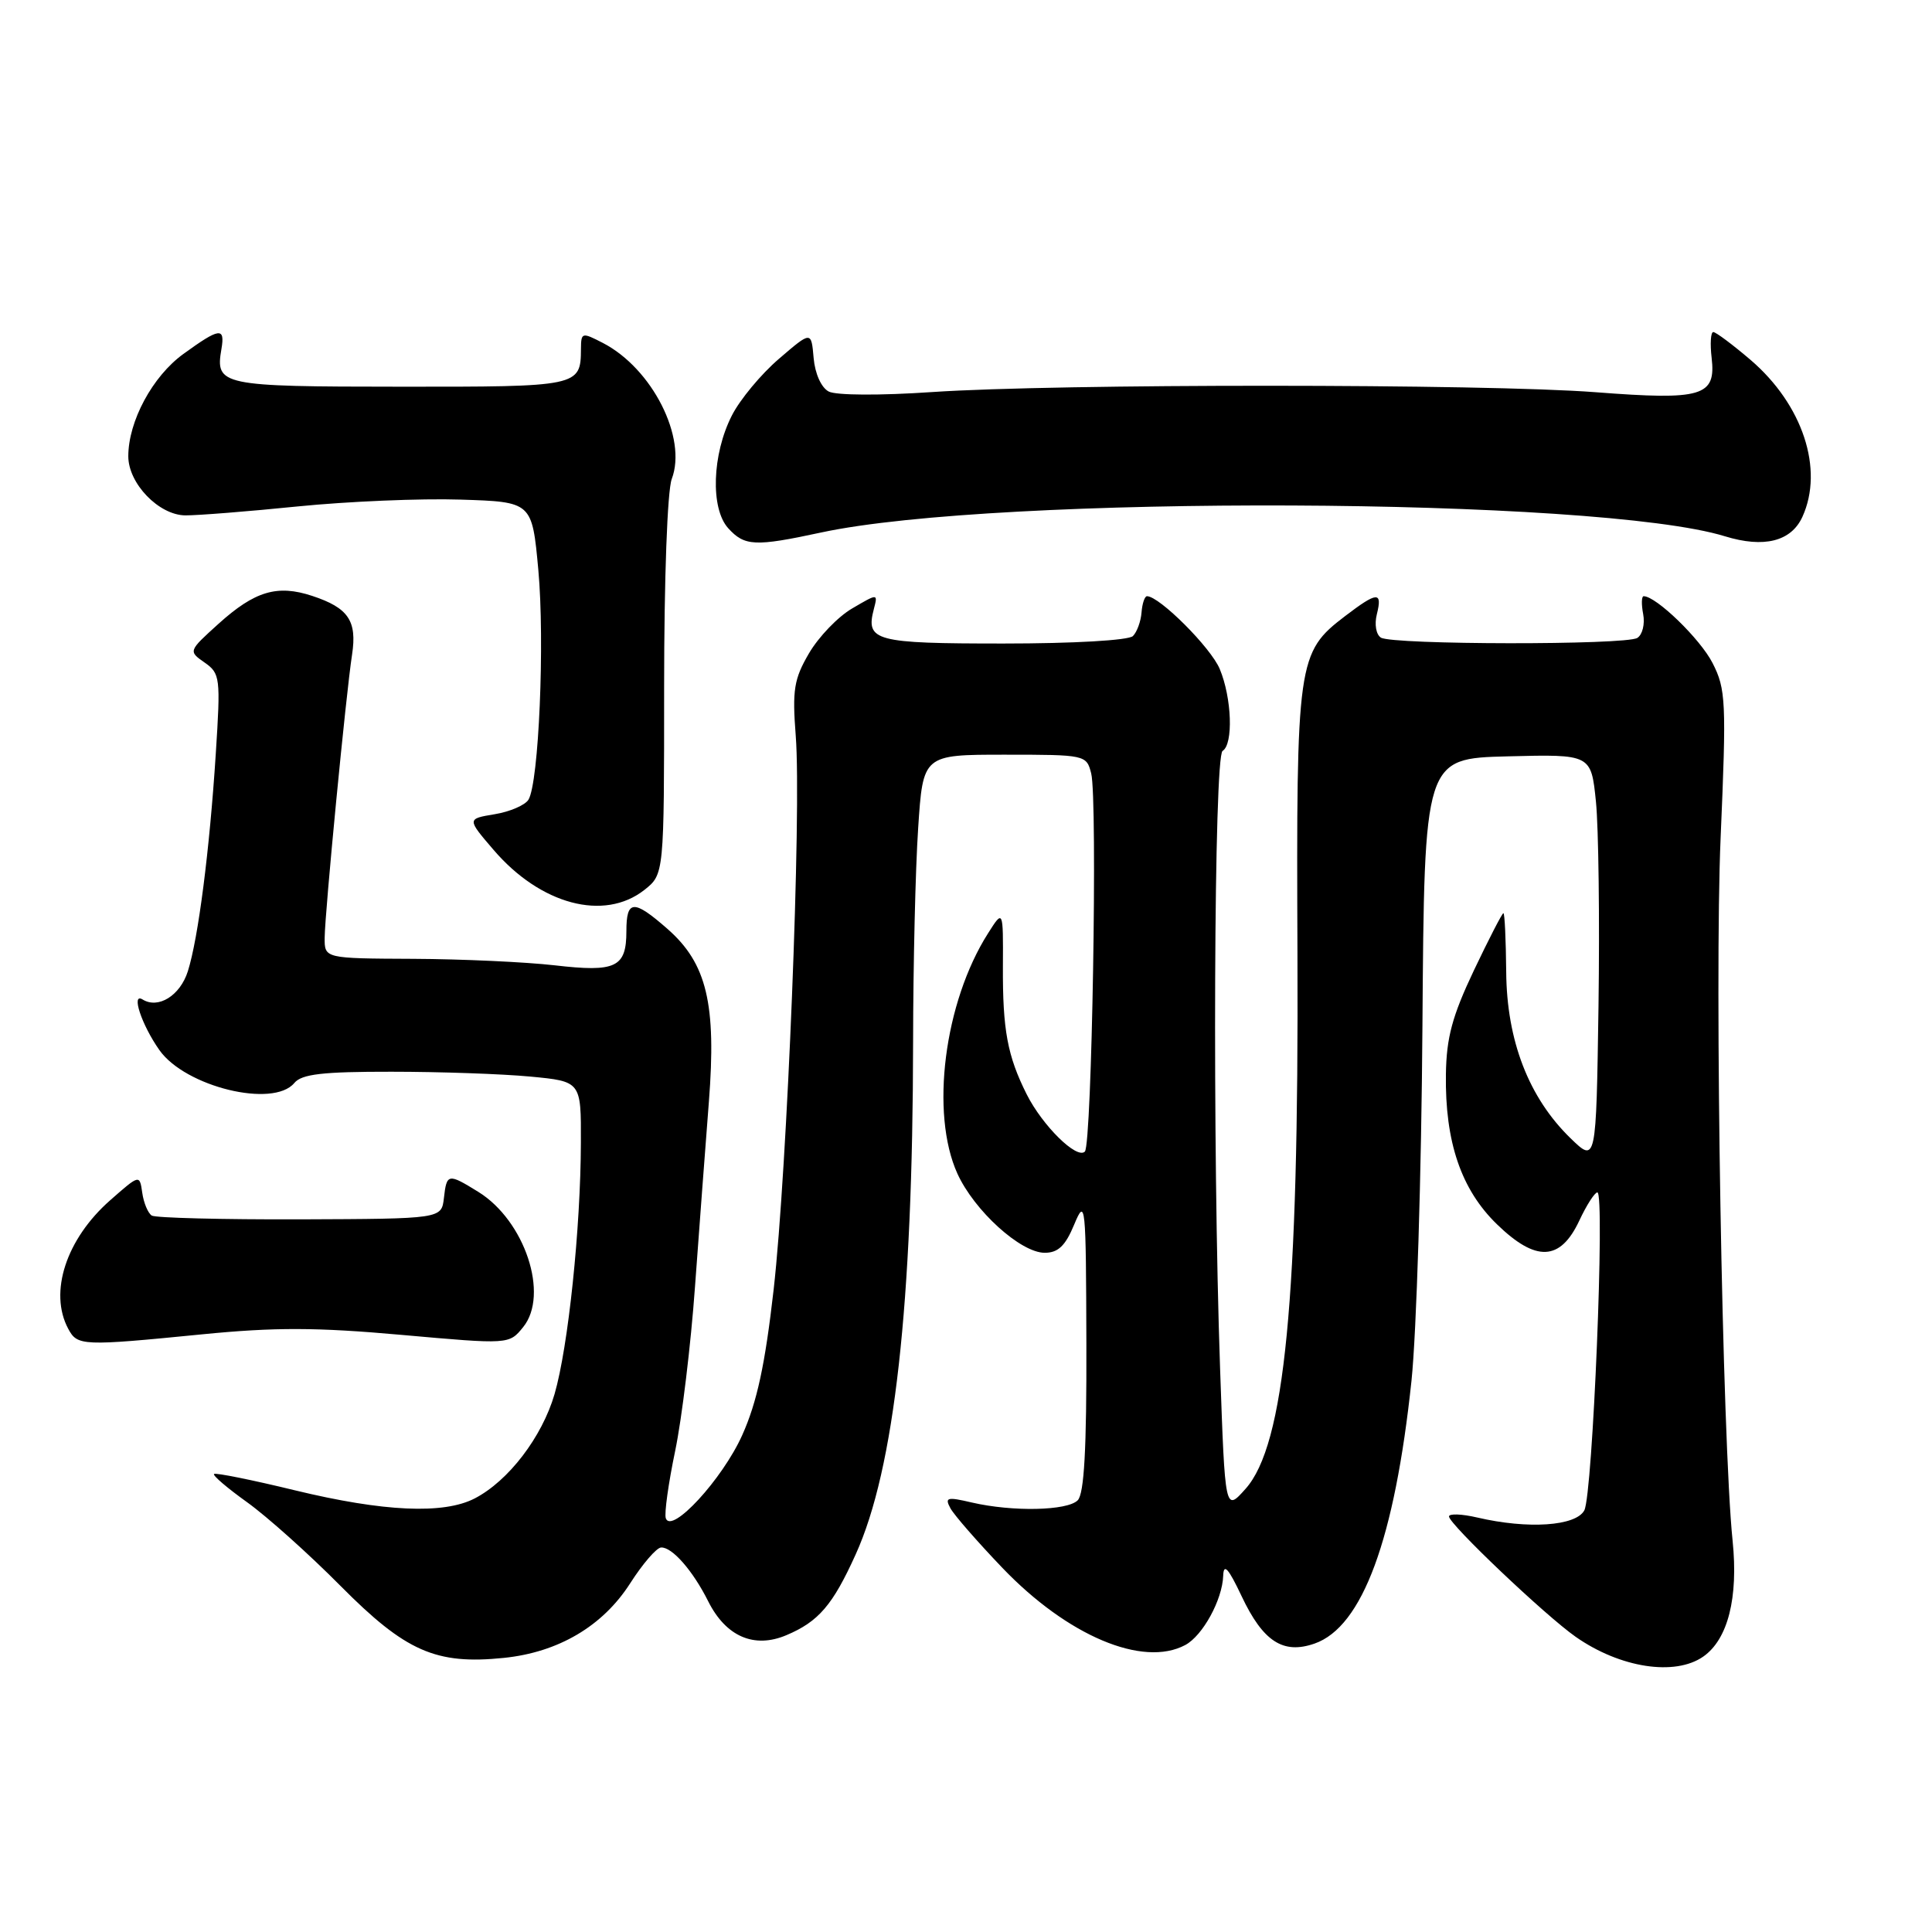 <?xml version="1.0" encoding="UTF-8" standalone="no"?>
<!DOCTYPE svg PUBLIC "-//W3C//DTD SVG 1.1//EN" "http://www.w3.org/Graphics/SVG/1.1/DTD/svg11.dtd" >
<svg xmlns="http://www.w3.org/2000/svg" xmlns:xlink="http://www.w3.org/1999/xlink" version="1.1" viewBox="0 0 256 256">
 <g >
 <path fill="currentColor"
d=" M 225.70 219.50 C 228.96 217.21 230.35 211.72 229.58 204.17 C 228.21 190.88 227.17 129.91 227.99 111.04 C 228.77 92.93 228.69 91.32 226.92 87.85 C 225.30 84.67 219.45 79.00 217.79 79.00 C 217.51 79.00 217.48 80.07 217.73 81.38 C 217.98 82.69 217.63 84.11 216.95 84.53 C 215.40 85.49 184.53 85.45 182.98 84.49 C 182.34 84.09 182.10 82.74 182.44 81.39 C 183.20 78.34 182.50 78.38 178.24 81.63 C 171.91 86.46 171.76 87.52 171.92 126.49 C 172.11 172.17 170.24 191.46 165.04 197.28 C 162.33 200.32 162.33 200.32 161.67 181.41 C 160.64 151.91 160.85 100.21 162.00 99.50 C 163.44 98.61 163.23 92.49 161.62 88.64 C 160.44 85.81 153.63 79.00 151.98 79.00 C 151.68 79.00 151.35 79.97 151.26 81.15 C 151.17 82.33 150.66 83.74 150.12 84.28 C 149.55 84.85 142.25 85.27 132.96 85.27 C 115.91 85.27 114.68 84.94 115.79 80.70 C 116.33 78.62 116.33 78.62 112.92 80.62 C 111.04 81.71 108.47 84.39 107.20 86.56 C 105.20 89.98 104.97 91.42 105.44 97.50 C 106.22 107.45 104.31 155.01 102.51 170.89 C 101.38 180.82 100.31 185.79 98.35 190.16 C 95.73 196.00 88.95 203.36 88.22 201.17 C 88.01 200.54 88.57 196.54 89.46 192.27 C 90.35 188.00 91.54 178.20 92.09 170.50 C 92.65 162.80 93.48 151.78 93.93 146.00 C 94.94 133.03 93.66 127.66 88.45 123.09 C 83.96 119.15 83.00 119.20 83.00 123.38 C 83.00 128.19 81.61 128.85 73.50 127.91 C 69.65 127.47 61.21 127.08 54.75 127.05 C 43.00 127.00 43.00 127.00 43.02 124.25 C 43.05 120.90 45.84 91.98 46.65 86.74 C 47.33 82.26 46.16 80.54 41.37 78.96 C 36.74 77.43 33.76 78.32 28.95 82.66 C 24.96 86.27 24.95 86.28 27.11 87.79 C 29.18 89.24 29.24 89.78 28.59 99.90 C 27.77 112.68 26.27 124.35 24.89 128.70 C 23.87 131.92 20.98 133.72 18.90 132.44 C 17.33 131.47 18.76 135.79 21.12 139.14 C 24.55 144.01 36.21 146.86 39.00 143.50 C 39.98 142.32 42.75 142.00 51.87 142.01 C 58.27 142.01 66.54 142.30 70.25 142.65 C 77.00 143.29 77.00 143.29 76.97 151.39 C 76.94 162.77 75.29 178.50 73.48 184.73 C 71.82 190.42 67.37 196.24 62.90 198.55 C 58.78 200.68 50.84 200.32 39.10 197.48 C 33.39 196.09 28.55 195.12 28.36 195.31 C 28.16 195.51 30.14 197.19 32.75 199.06 C 35.36 200.93 40.94 205.92 45.14 210.16 C 53.74 218.83 57.76 220.60 66.76 219.68 C 73.99 218.94 79.87 215.47 83.50 209.80 C 85.15 207.22 86.99 205.08 87.60 205.05 C 89.06 204.98 91.81 208.12 93.84 212.18 C 96.18 216.85 99.93 218.48 104.20 216.67 C 108.47 214.87 110.35 212.67 113.38 205.97 C 118.52 194.64 120.95 172.87 120.99 138.00 C 121.00 127.83 121.30 115.11 121.66 109.75 C 122.30 100.00 122.30 100.00 133.13 100.00 C 143.84 100.00 143.97 100.03 144.59 102.49 C 145.45 105.92 144.68 151.65 143.75 152.59 C 142.69 153.65 138.14 149.17 136.04 145.00 C 133.49 139.91 132.85 136.48 132.89 128.03 C 132.93 120.50 132.93 120.50 130.92 123.67 C 125.10 132.83 123.24 147.52 126.86 155.51 C 129.10 160.43 135.24 166.00 138.43 166.00 C 140.21 166.00 141.17 165.08 142.34 162.25 C 143.83 158.67 143.90 159.40 143.95 178.05 C 143.99 191.98 143.66 197.94 142.80 198.80 C 141.41 200.19 134.17 200.34 128.77 199.09 C 125.49 198.32 125.15 198.41 125.94 199.86 C 126.43 200.76 129.53 204.31 132.82 207.75 C 141.45 216.76 151.44 220.98 157.06 217.97 C 159.37 216.73 161.97 211.98 162.08 208.80 C 162.14 207.09 162.76 207.78 164.52 211.50 C 167.36 217.51 170.02 219.24 174.19 217.78 C 180.53 215.57 184.81 203.96 187.03 182.95 C 187.69 176.65 188.35 155.53 188.48 136.00 C 188.73 100.50 188.73 100.50 199.78 100.22 C 210.83 99.94 210.83 99.94 211.47 106.22 C 211.82 109.67 211.97 121.86 211.81 133.31 C 211.50 154.12 211.50 154.12 208.09 150.81 C 202.57 145.44 199.65 137.90 199.58 128.77 C 199.54 124.50 199.38 121.00 199.21 121.00 C 199.04 121.00 197.28 124.42 195.29 128.60 C 192.43 134.63 191.66 137.48 191.59 142.35 C 191.46 151.31 193.61 157.62 198.35 162.22 C 203.53 167.25 206.74 167.11 209.26 161.75 C 210.22 159.69 211.31 158.00 211.66 158.00 C 212.69 158.00 211.04 198.06 209.93 200.13 C 208.81 202.22 202.48 202.65 195.75 201.08 C 193.69 200.60 192.00 200.54 192.00 200.94 C 192.00 201.95 204.77 214.08 208.79 216.89 C 214.68 221.01 221.94 222.13 225.70 219.50 Z  M 26.74 176.81 C 36.45 175.85 41.93 175.87 53.22 176.88 C 67.46 178.15 67.46 178.15 69.32 175.85 C 72.80 171.56 69.55 161.75 63.38 157.93 C 59.37 155.45 59.19 155.48 58.82 158.75 C 58.50 161.50 58.50 161.50 39.76 161.57 C 29.45 161.60 20.61 161.38 20.11 161.07 C 19.61 160.75 19.04 159.40 18.85 158.05 C 18.50 155.61 18.50 155.61 14.60 159.04 C 8.77 164.17 6.45 171.24 9.04 176.07 C 10.26 178.35 10.86 178.38 26.74 176.81 Z  M 85.37 117.93 C 88.00 115.85 88.00 115.85 88.00 90.99 C 88.00 76.64 88.43 65.01 89.01 63.47 C 91.08 58.02 86.42 48.82 79.88 45.44 C 77.11 44.01 77.00 44.04 76.98 46.22 C 76.95 51.22 76.74 51.26 52.99 51.24 C 29.23 51.23 28.51 51.08 29.34 46.25 C 29.84 43.32 29.11 43.41 24.30 46.90 C 20.21 49.86 17.00 55.82 17.00 60.46 C 17.00 64.07 21.05 68.26 24.56 68.29 C 26.18 68.30 32.90 67.77 39.50 67.10 C 46.10 66.44 55.77 66.03 61.00 66.20 C 70.50 66.50 70.50 66.50 71.33 75.50 C 72.20 84.98 71.40 103.74 70.02 105.97 C 69.57 106.69 67.56 107.56 65.54 107.89 C 61.87 108.50 61.87 108.50 65.39 112.60 C 71.61 119.87 80.04 122.11 85.37 117.93 Z  M 108.80 70.56 C 132.10 65.54 211.73 65.87 228.56 71.06 C 233.73 72.65 237.34 71.75 238.83 68.48 C 241.70 62.18 238.87 53.61 231.96 47.69 C 229.58 45.66 227.36 44.00 227.02 44.00 C 226.68 44.00 226.58 45.54 226.80 47.41 C 227.40 52.52 225.56 53.06 211.42 51.97 C 196.82 50.84 139.92 50.83 123.50 51.95 C 116.64 52.42 110.78 52.39 109.81 51.88 C 108.82 51.36 107.99 49.51 107.81 47.43 C 107.50 43.86 107.50 43.86 103.22 47.54 C 100.86 49.56 98.05 52.94 96.98 55.05 C 94.35 60.20 94.12 67.37 96.49 69.99 C 98.66 72.38 100.03 72.45 108.80 70.56 Z "/>
</g>
</svg>